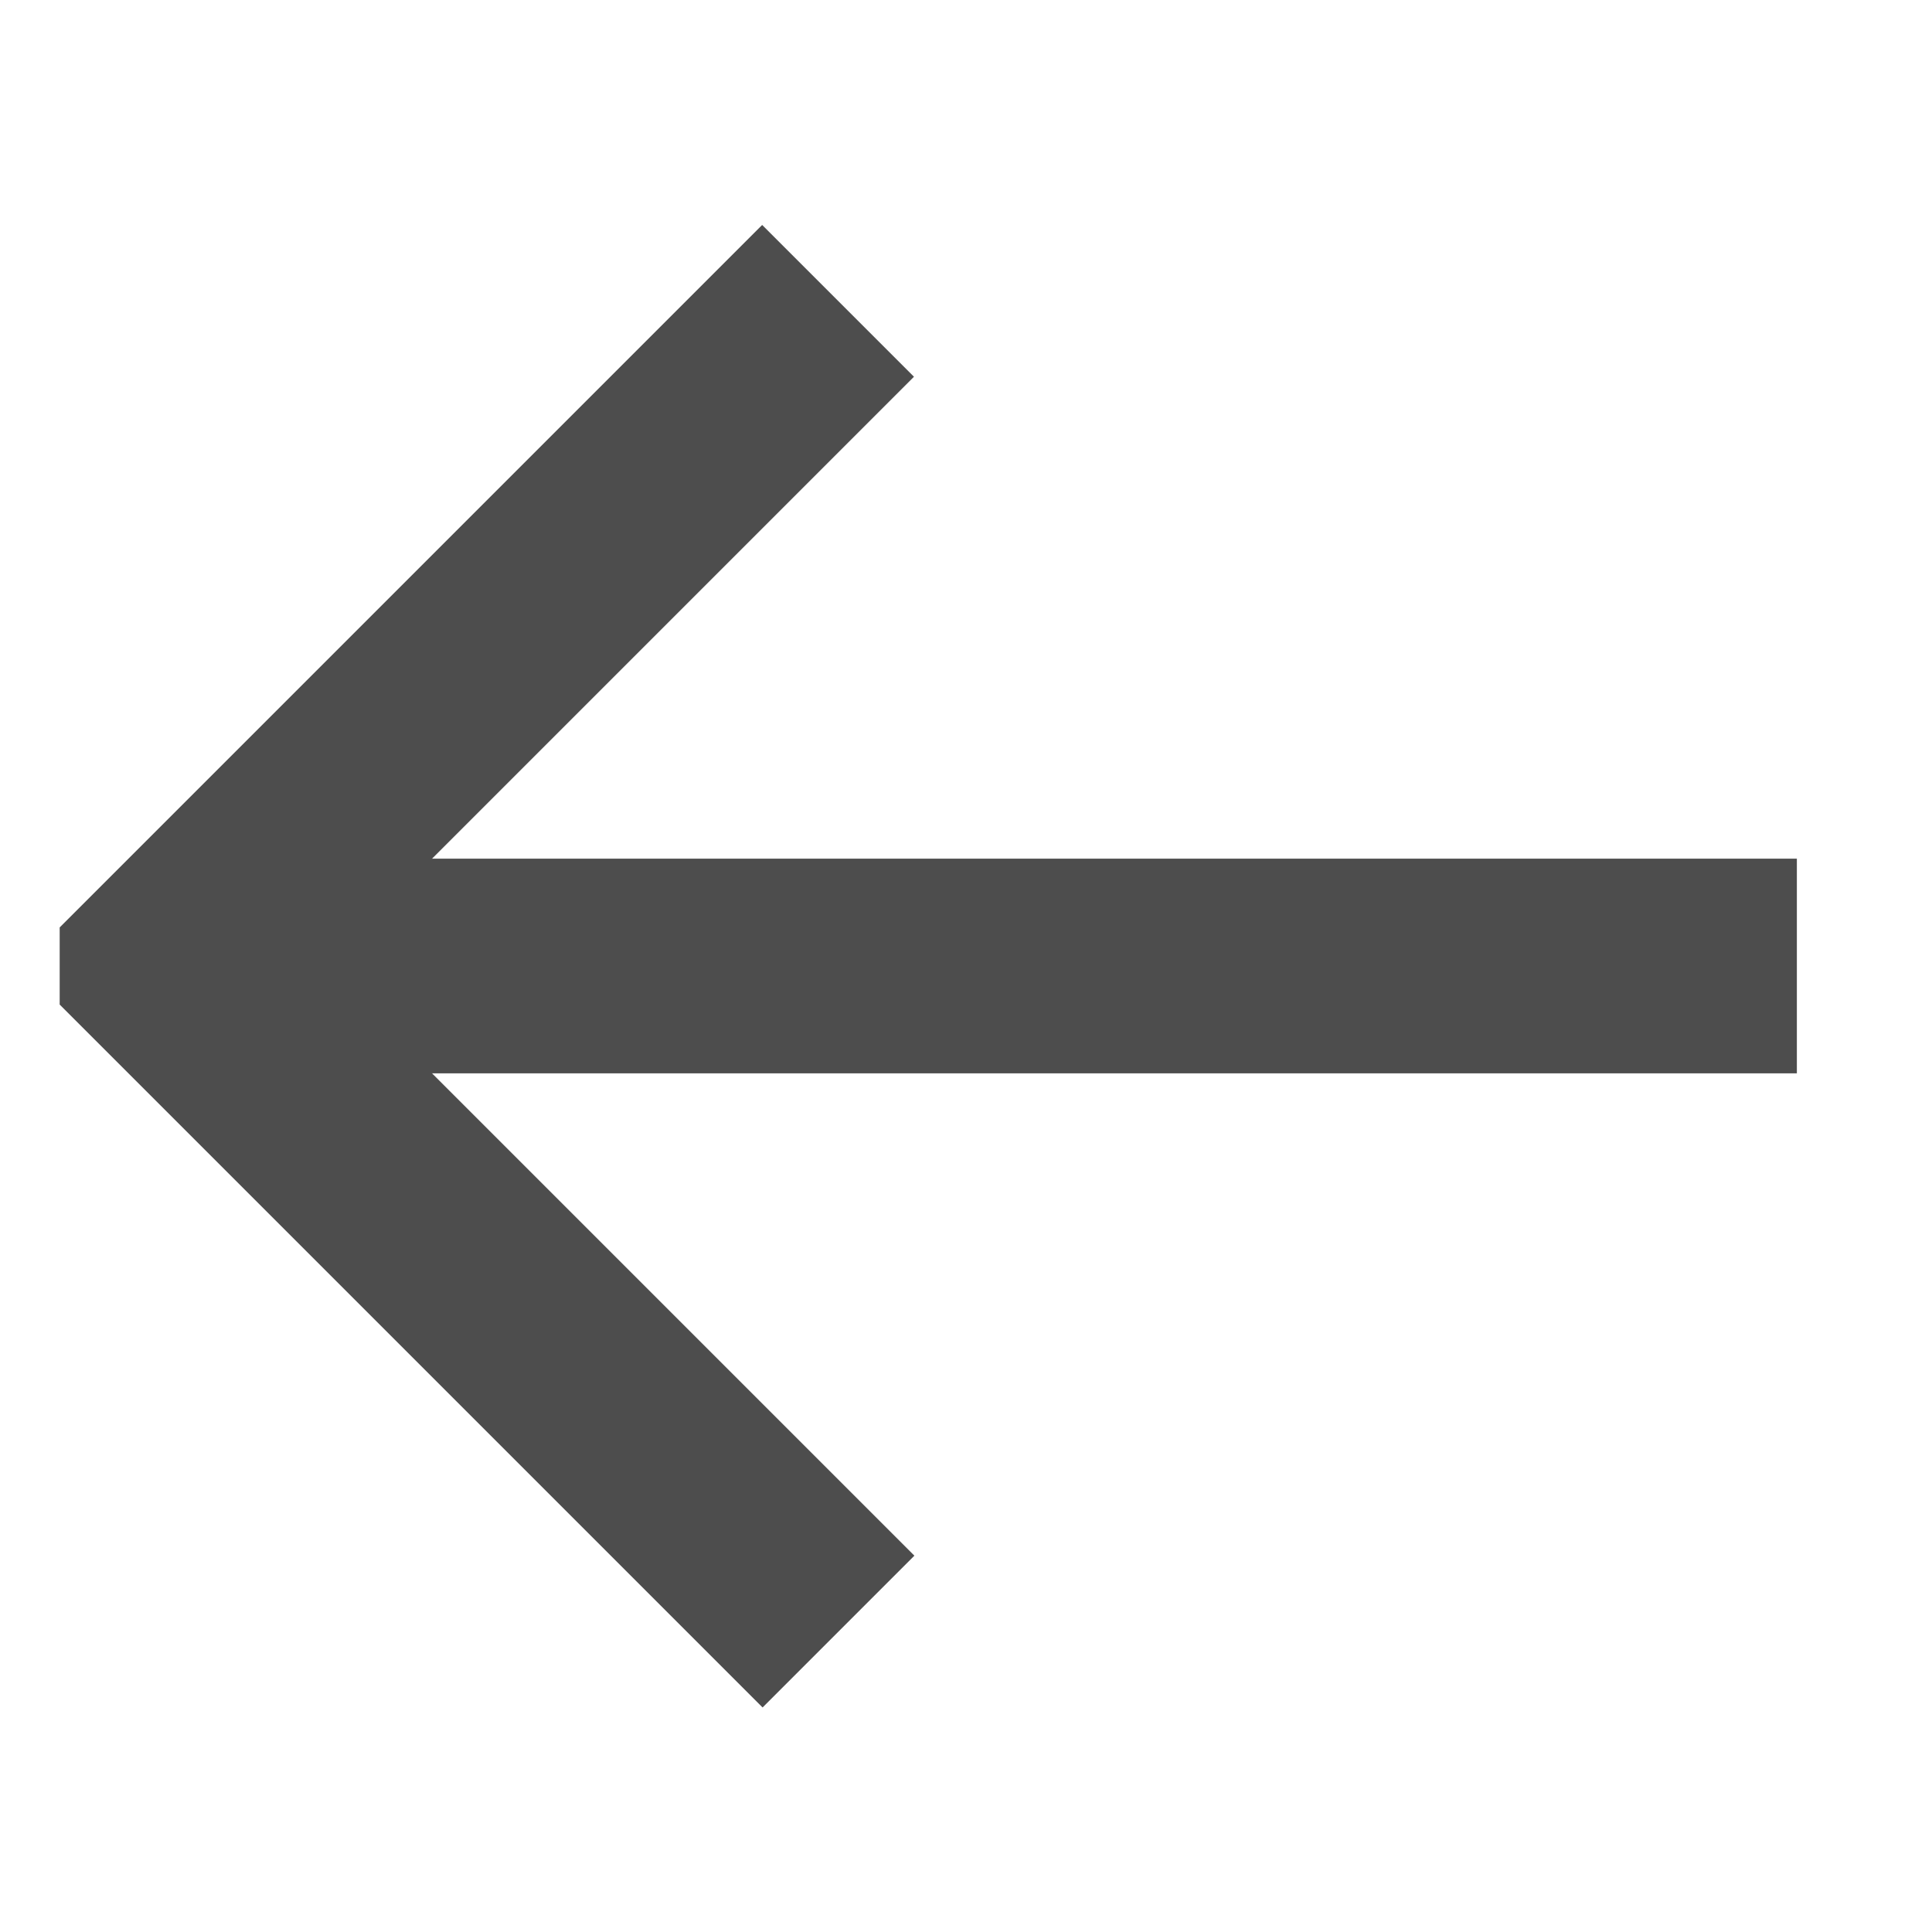 <svg width="18" height="18" viewBox="0 0 18 18" fill="none" xmlns="http://www.w3.org/2000/svg">
<g clip-path="url(#clip0_1212:12607)">
<path d="M7.808 2.803L1.611 9L7.812 15.201" stroke="#4D4D4D" stroke-width="2" stroke-miterlimit="10"/>
<path d="M16.741 9H1.611" stroke="#4D4D4D" stroke-width="2" stroke-miterlimit="10"/>
</g>
<defs>
<clipPath id="clip0_1212:12607">
<rect width="16.889" height="16.889" fill="white" transform="translate(0.556 0.556)"/>
</clipPath>
</defs>
</svg>

